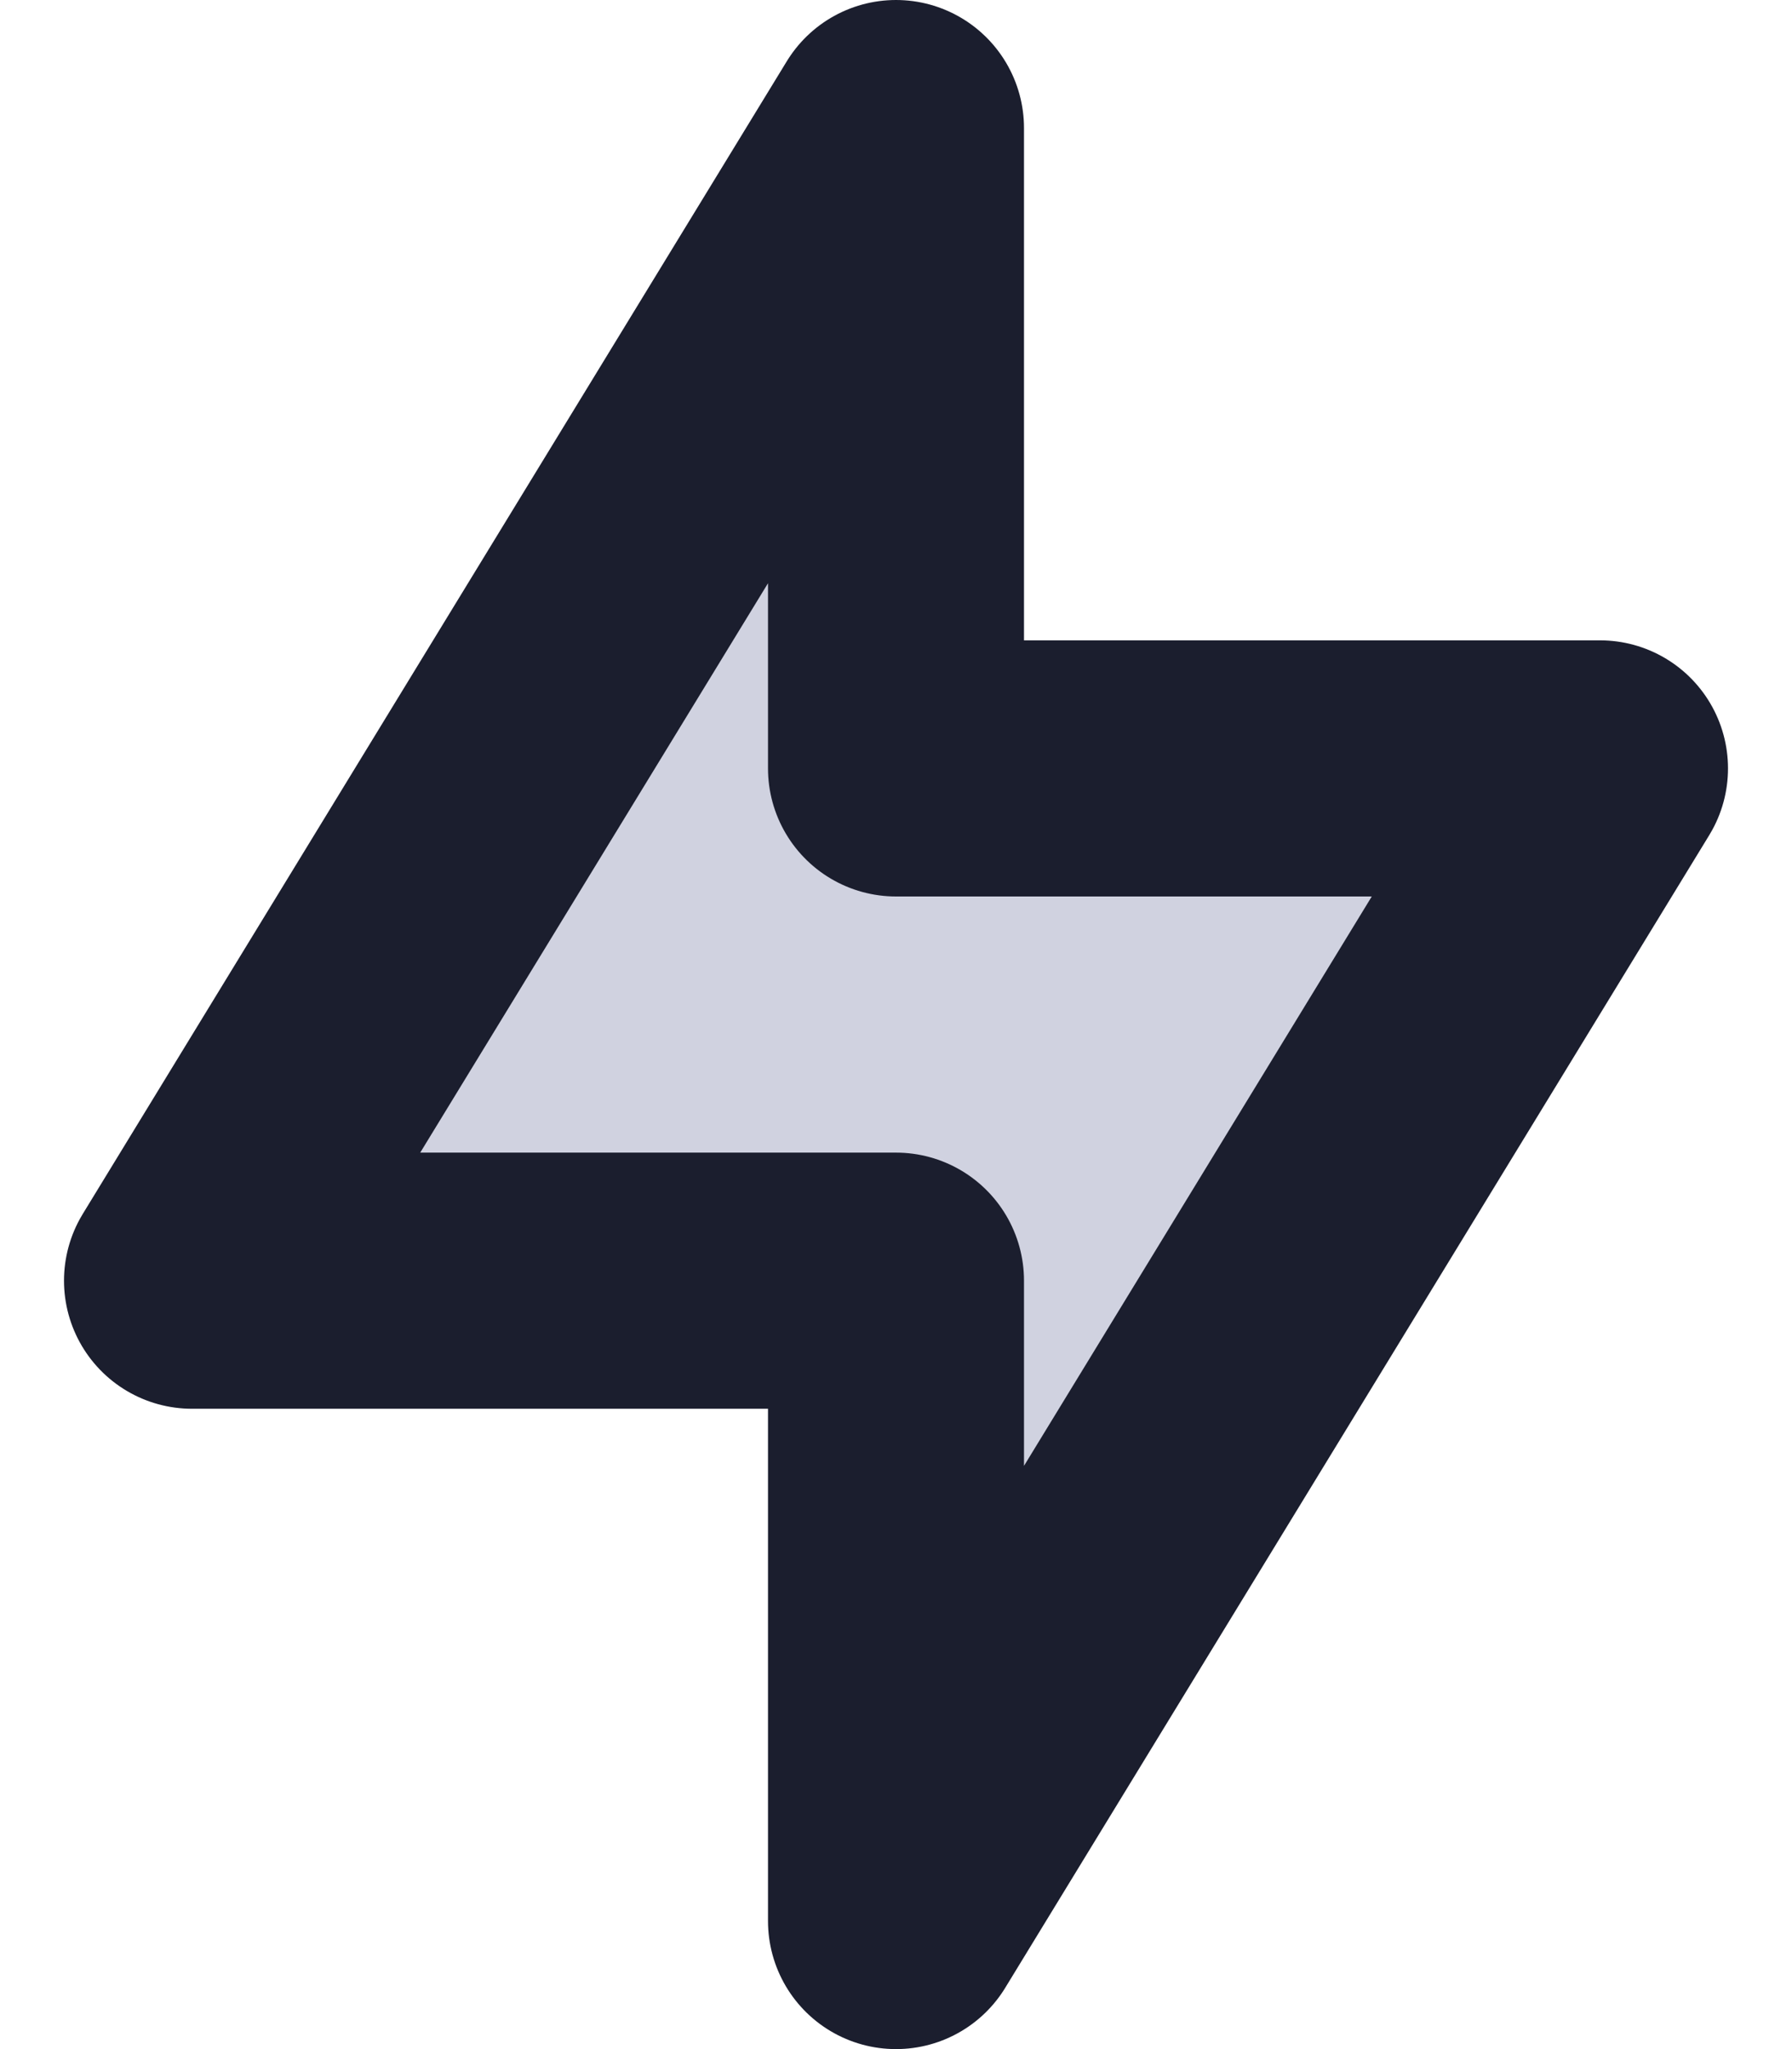 <svg width="14" height="16" viewBox="0 0 14 16" fill="none" xmlns="http://www.w3.org/2000/svg">
  <path d="M7 1V6H12.5L7 15V10H1.5L7 1Z" fill="#D0D2E0" class="icon-fill icon-stroke-stroke" stroke="#1B1E2E" stroke-width="2" stroke-linecap="round" stroke-linejoin="round" />
</svg>
